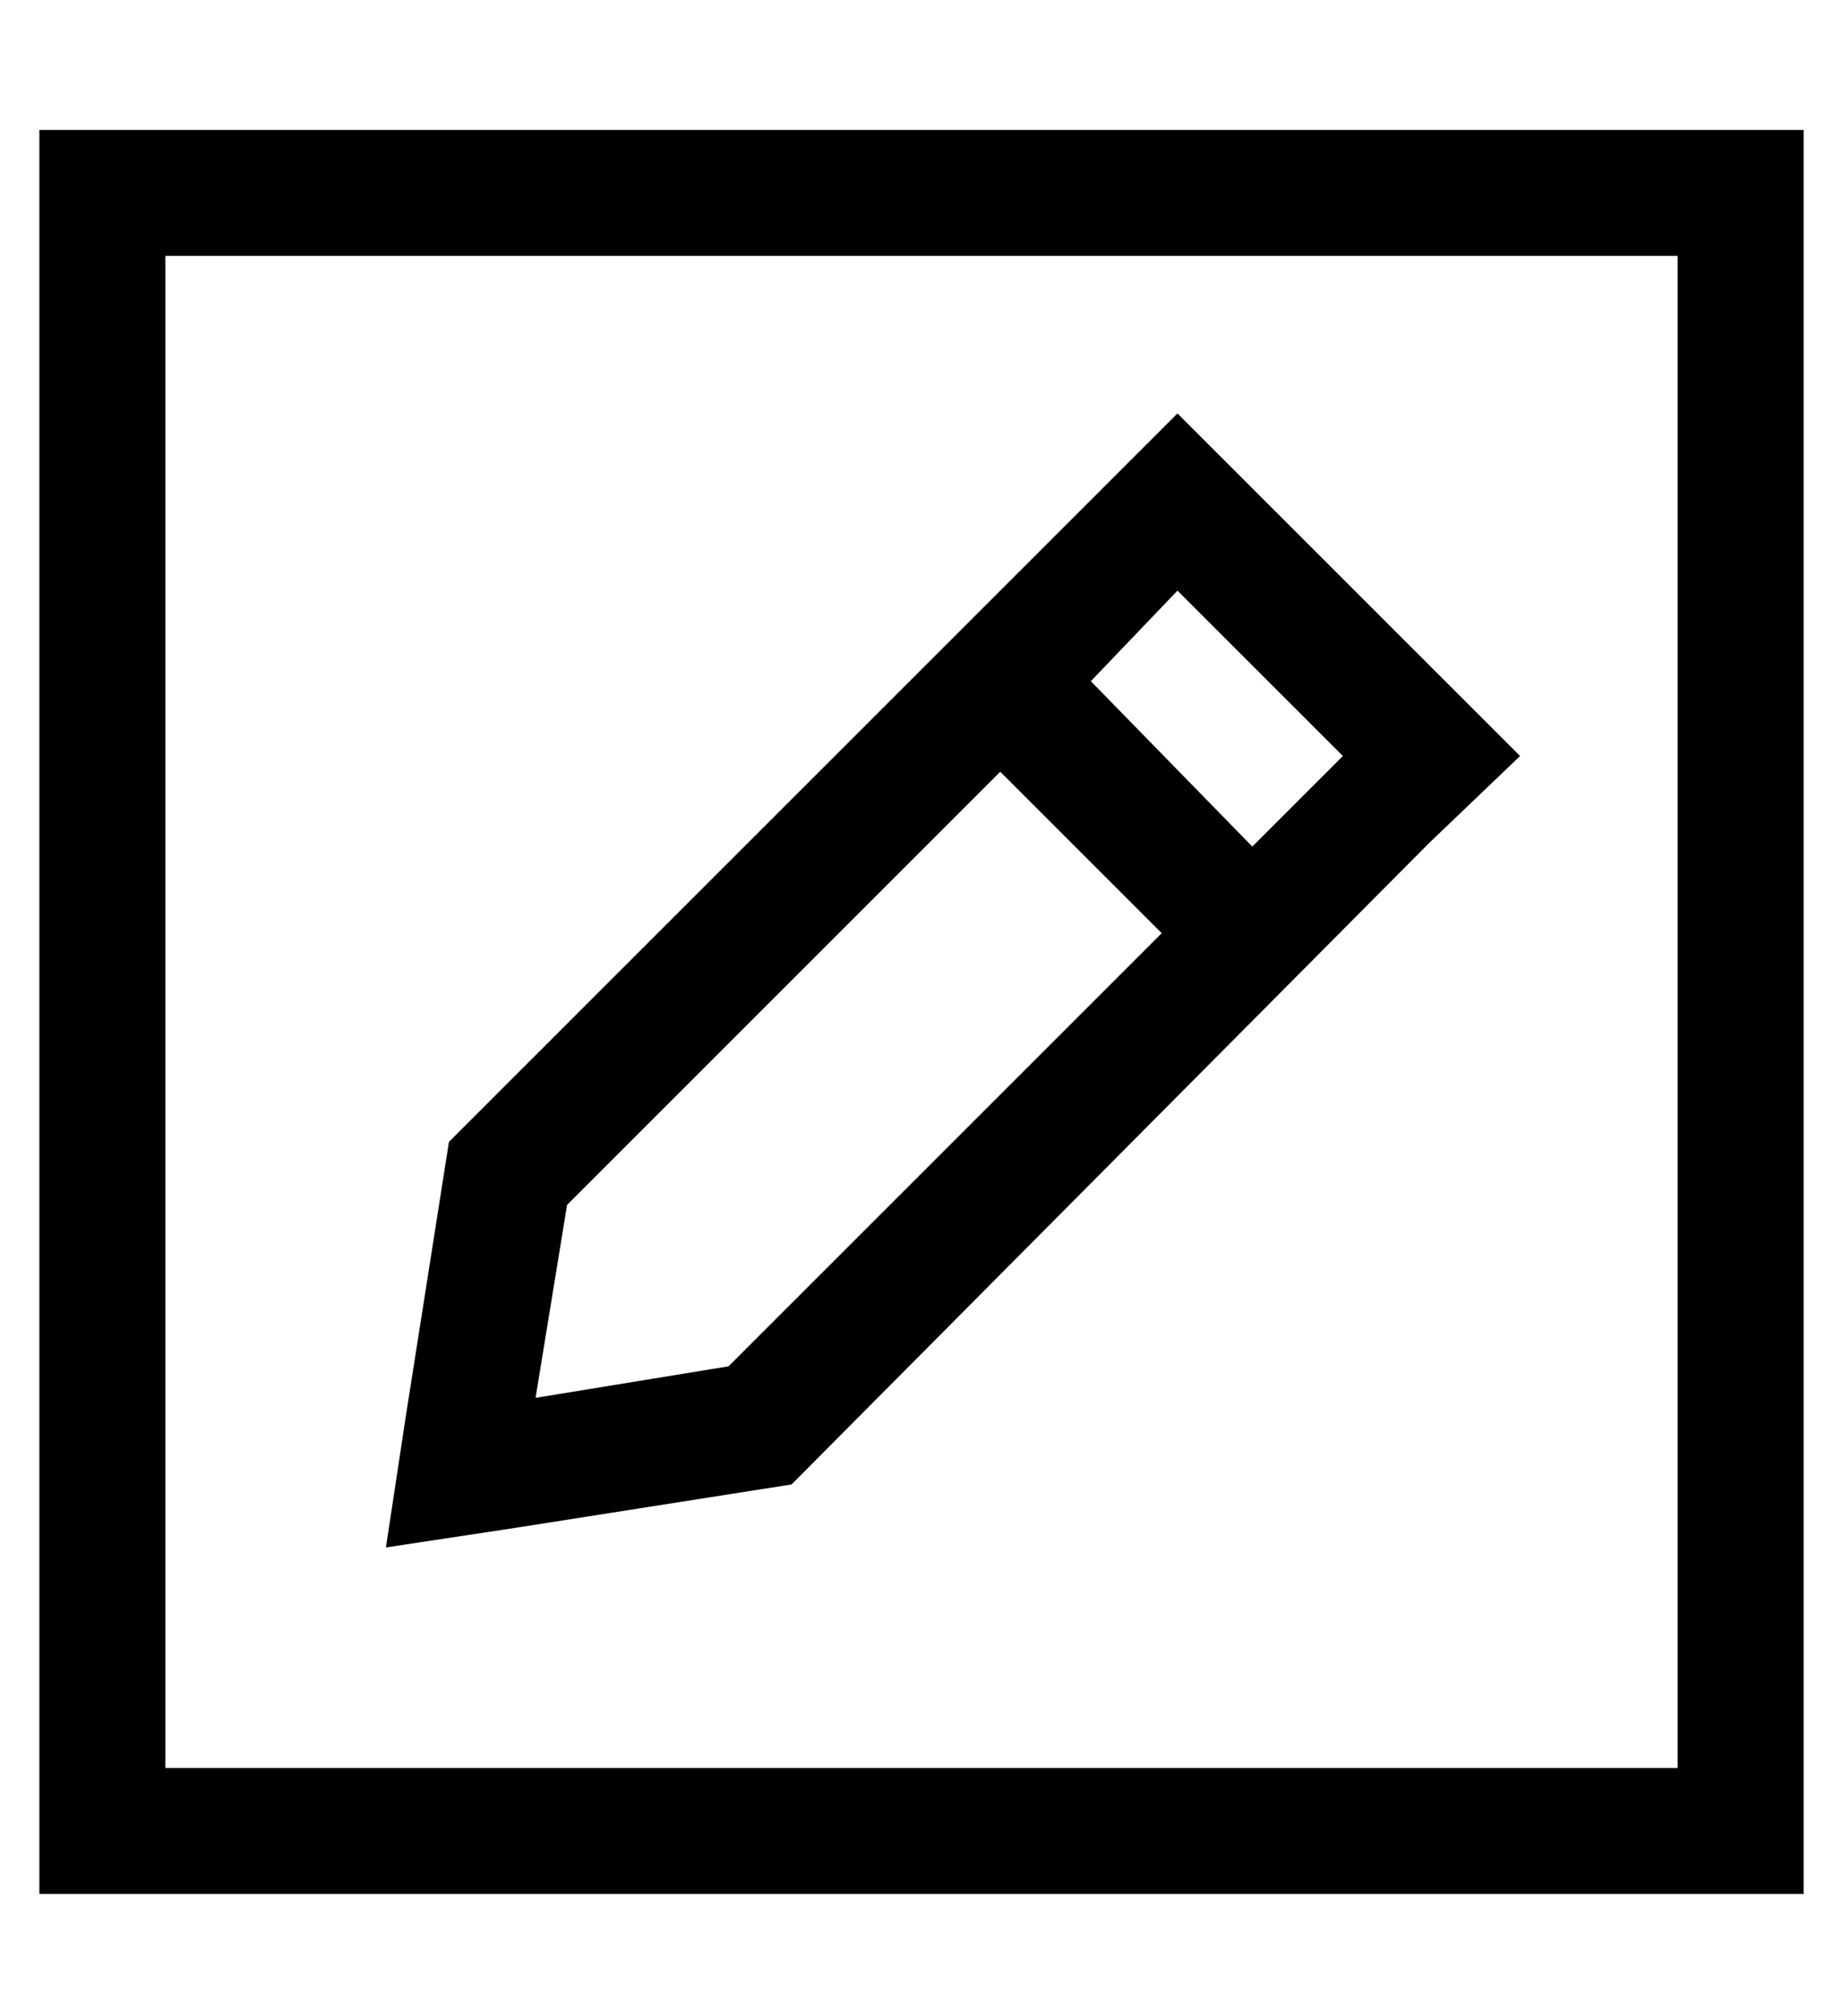 <?xml version="1.0" standalone="no"?>
<!DOCTYPE svg PUBLIC "-//W3C//DTD SVG 1.1//EN" "http://www.w3.org/Graphics/SVG/1.1/DTD/svg11.dtd" >
<svg xmlns="http://www.w3.org/2000/svg" xmlns:xlink="http://www.w3.org/1999/xlink" version="1.1" viewBox="-10 -40 468 512">
   <path fill="currentColor"
d="M32 25v384v-384v384h384v0v-384v0h-384v0zM0 -7h32h-32h448v32v0v384v0v32v0h-32h-416v-32v0v-384v0v-32v0zM289 110l-22 23l22 -23l-22 23l41 42v0l23 -23v0l-42 -42v0zM134 266l-8 49l8 -49l-8 49l49 -8v0l110 -110v0l-41 -41v0l-110 110v0zM353 129l23 23l-23 -23
l23 23l-23 22v0l-162 163v0l-70 11v0l-33 5v0l5 -33v0l11 -70v0l185 -185v0l64 64v0z" />
</svg>
